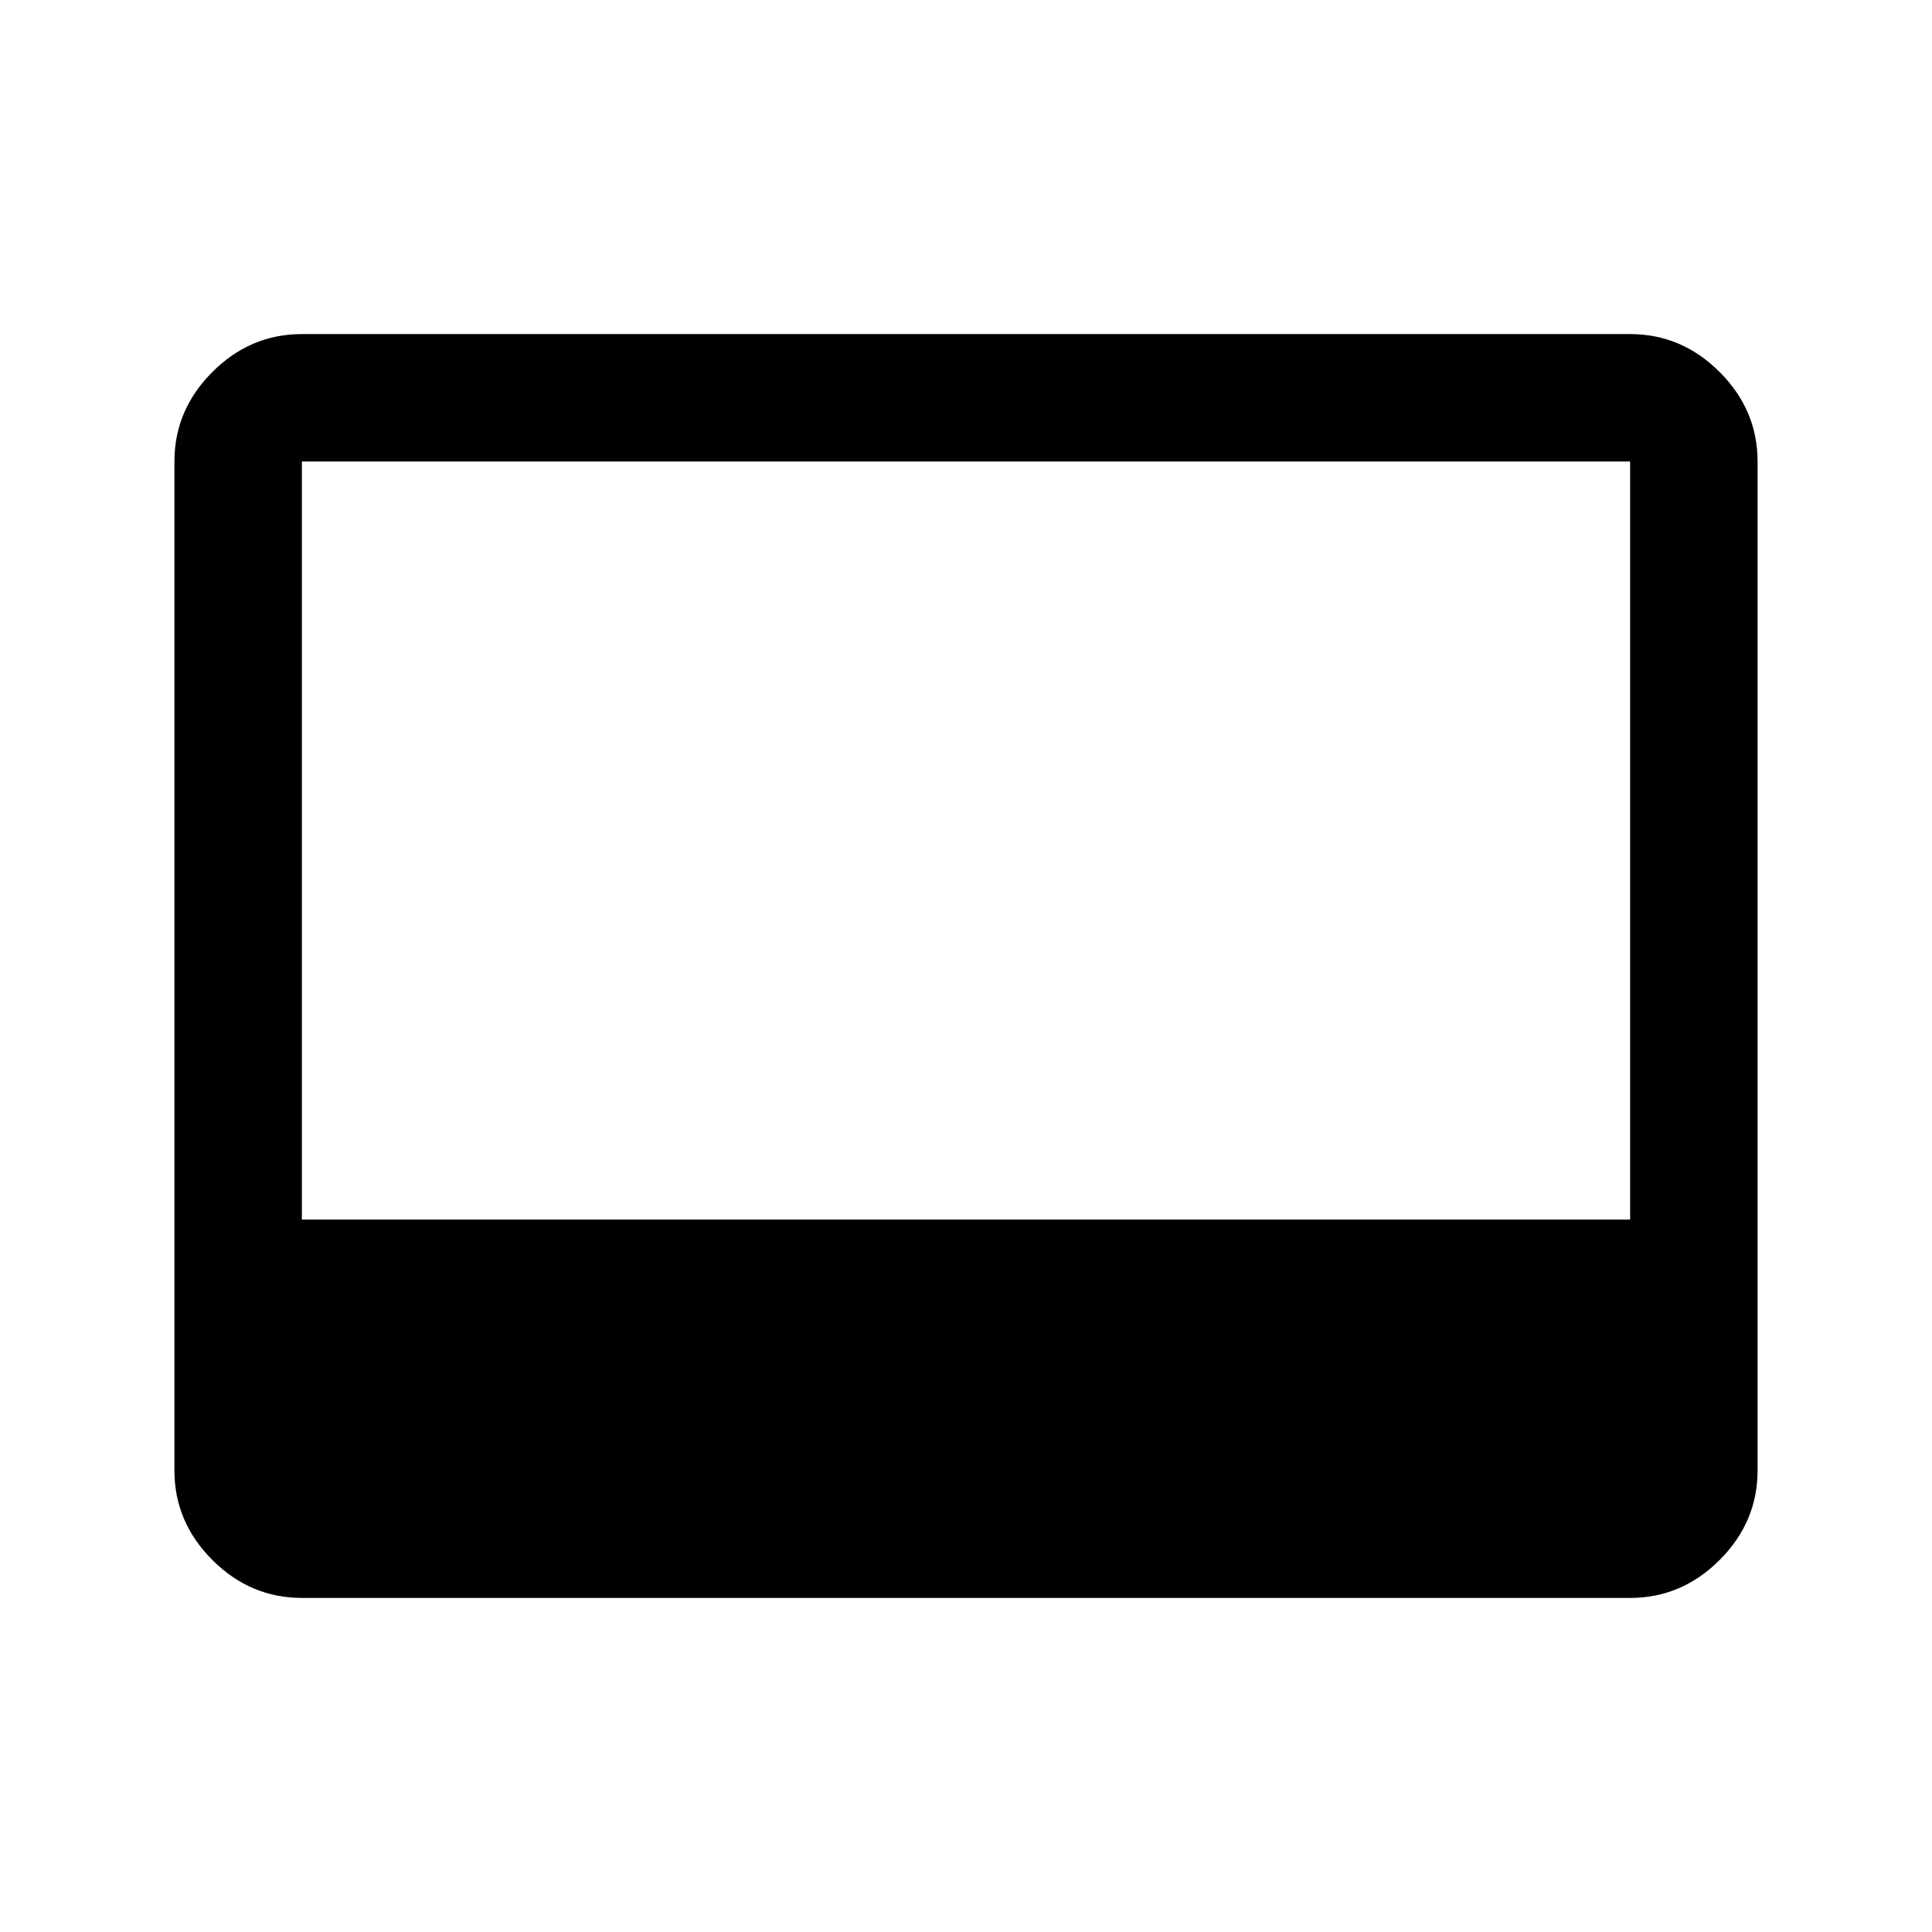 <svg xmlns="http://www.w3.org/2000/svg" height="40" viewBox="0 -960 960 960" width="40"><path d="M150-166q-25.63 0-44.48-18.85-18.85-18.86-18.85-44.48v-501.34q0-25.62 18.85-44.48Q124.37-794 150-794h660q25.63 0 44.48 18.85 18.85 18.86 18.85 44.48v501.34q0 25.62-18.85 44.48Q835.63-166 810-166H150Zm0-188h660v-376.67H150V-354Z"/></svg>